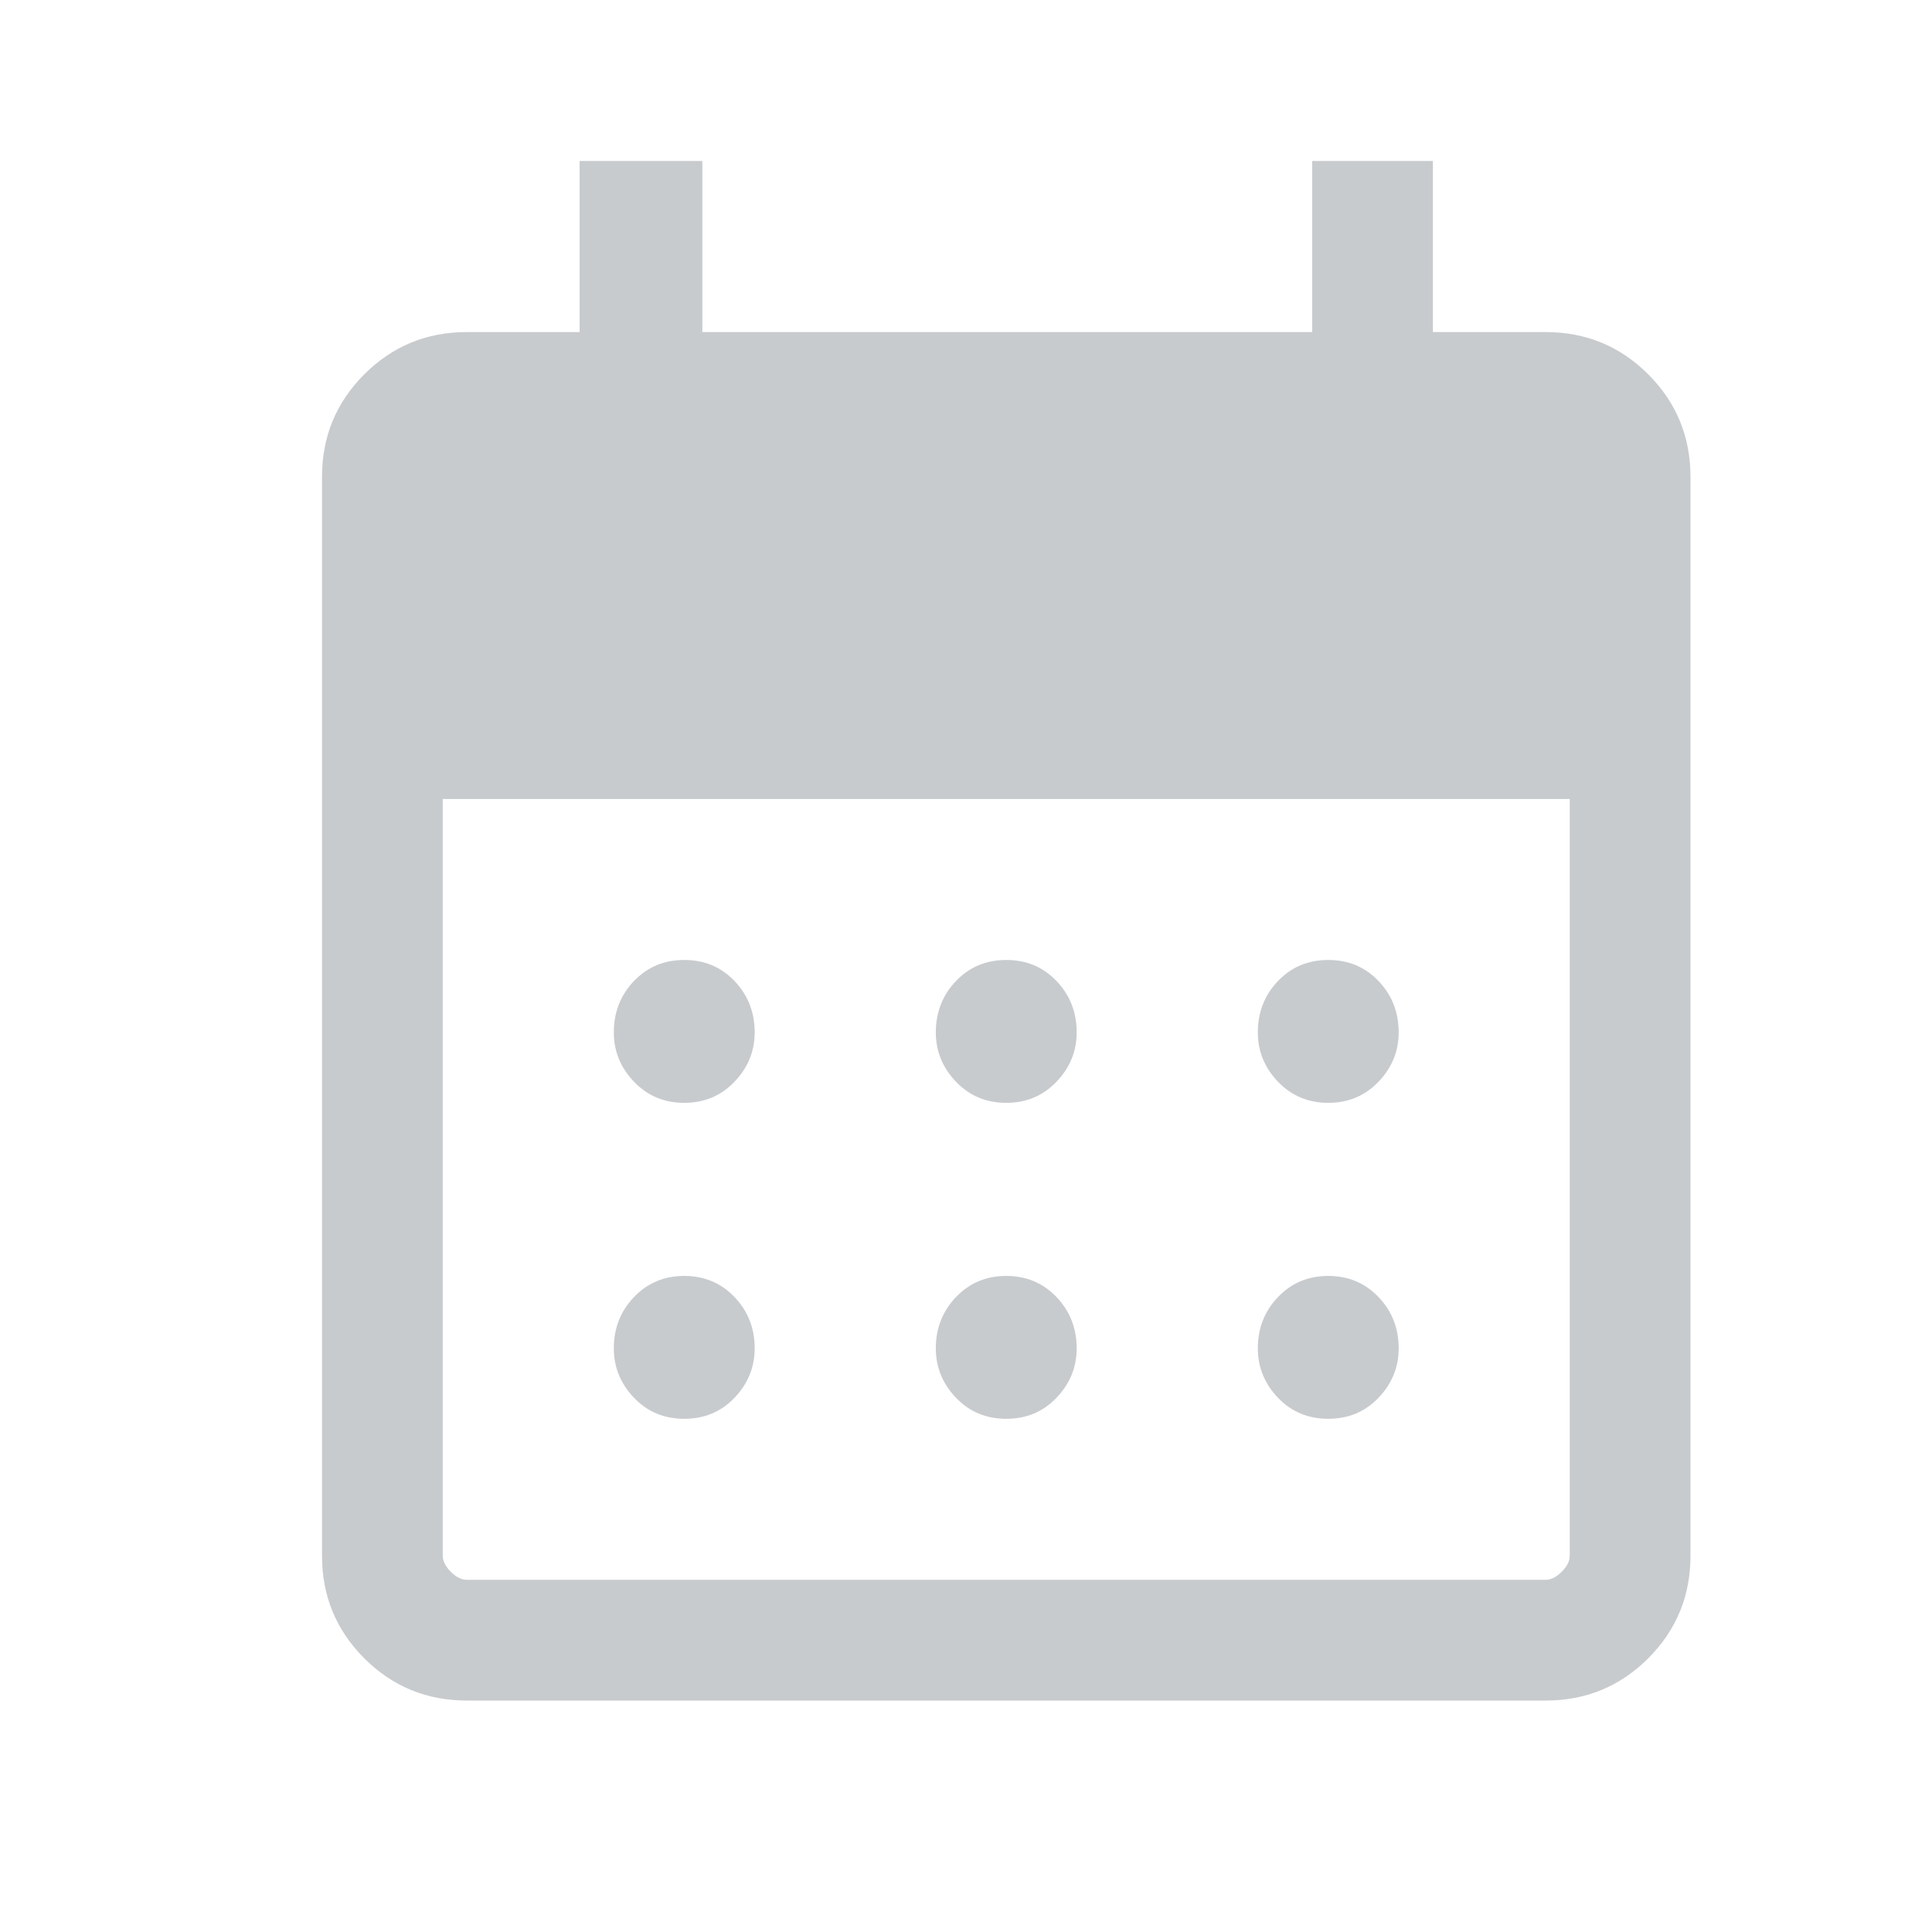 <svg width="24" height="24" viewBox="0 0 24 24" fill="none" xmlns="http://www.w3.org/2000/svg">
<g id="Icon">
<mask id="mask0_15763_876710" style="mask-type:alpha" maskUnits="userSpaceOnUse" x="0" y="0" width="24" height="24">
<rect id="Bounding box" width="24" height="24" fill="#D9D9D9"/>
</mask>
<g mask="url(#mask0_15763_876710)">
<path id="Vector" d="M12.5 13.7C12.25 13.7 12.042 13.612 11.875 13.437C11.708 13.262 11.625 13.058 11.625 12.825C11.625 12.575 11.708 12.362 11.875 12.187C12.042 12.012 12.25 11.925 12.5 11.925C12.75 11.925 12.958 12.012 13.125 12.187C13.292 12.362 13.375 12.575 13.375 12.825C13.375 13.058 13.292 13.262 13.125 13.437C12.958 13.612 12.75 13.7 12.5 13.7ZM8.5 13.7C8.25 13.7 8.042 13.612 7.875 13.437C7.708 13.262 7.625 13.058 7.625 12.825C7.625 12.575 7.708 12.362 7.875 12.187C8.042 12.012 8.25 11.925 8.5 11.925C8.75 11.925 8.958 12.012 9.125 12.187C9.292 12.362 9.375 12.575 9.375 12.825C9.375 13.058 9.292 13.262 9.125 13.437C8.958 13.612 8.75 13.7 8.5 13.7ZM16.5 13.7C16.25 13.7 16.042 13.612 15.875 13.437C15.708 13.262 15.625 13.058 15.625 12.825C15.625 12.575 15.708 12.362 15.875 12.187C16.042 12.012 16.25 11.925 16.5 11.925C16.75 11.925 16.958 12.012 17.125 12.187C17.292 12.362 17.375 12.575 17.375 12.825C17.375 13.058 17.292 13.262 17.125 13.437C16.958 13.612 16.75 13.7 16.5 13.7ZM12.5 17.625C12.25 17.625 12.042 17.538 11.875 17.363C11.708 17.188 11.625 16.983 11.625 16.75C11.625 16.5 11.708 16.288 11.875 16.113C12.042 15.938 12.25 15.85 12.5 15.85C12.75 15.85 12.958 15.938 13.125 16.113C13.292 16.288 13.375 16.5 13.375 16.75C13.375 16.983 13.292 17.188 13.125 17.363C12.958 17.538 12.75 17.625 12.5 17.625ZM8.5 17.625C8.25 17.625 8.042 17.538 7.875 17.363C7.708 17.188 7.625 16.983 7.625 16.75C7.625 16.5 7.708 16.288 7.875 16.113C8.042 15.938 8.25 15.85 8.5 15.85C8.75 15.85 8.958 15.938 9.125 16.113C9.292 16.288 9.375 16.5 9.375 16.75C9.375 16.983 9.292 17.188 9.125 17.363C8.958 17.538 8.75 17.625 8.5 17.625ZM16.5 17.625C16.25 17.625 16.042 17.538 15.875 17.363C15.708 17.188 15.625 16.983 15.625 16.75C15.625 16.5 15.708 16.288 15.875 16.113C16.042 15.938 16.25 15.85 16.5 15.85C16.75 15.85 16.958 15.938 17.125 16.113C17.292 16.288 17.375 16.5 17.375 16.75C17.375 16.983 17.292 17.188 17.125 17.363C16.958 17.538 16.75 17.625 16.5 17.625ZM5.8 21.125C5.3 21.125 4.875 20.95 4.525 20.6C4.175 20.25 4 19.825 4 19.325V5.925C4 5.425 4.175 5 4.525 4.65C4.875 4.3 5.3 4.125 5.8 4.125H7.2V2H8.725V4.125H16.3V2H17.8V4.125H19.2C19.7 4.125 20.125 4.3 20.475 4.65C20.825 5 21 5.425 21 5.925V19.325C21 19.825 20.825 20.25 20.475 20.6C20.125 20.95 19.7 21.125 19.2 21.125H5.8ZM5.8 19.625H19.2C19.267 19.625 19.333 19.592 19.4 19.525C19.467 19.458 19.5 19.392 19.5 19.325V9.925H5.5V19.325C5.5 19.392 5.533 19.458 5.6 19.525C5.667 19.592 5.733 19.625 5.8 19.625Z" fill="#C8CBCE"/>
</g>
</g>
</svg>
